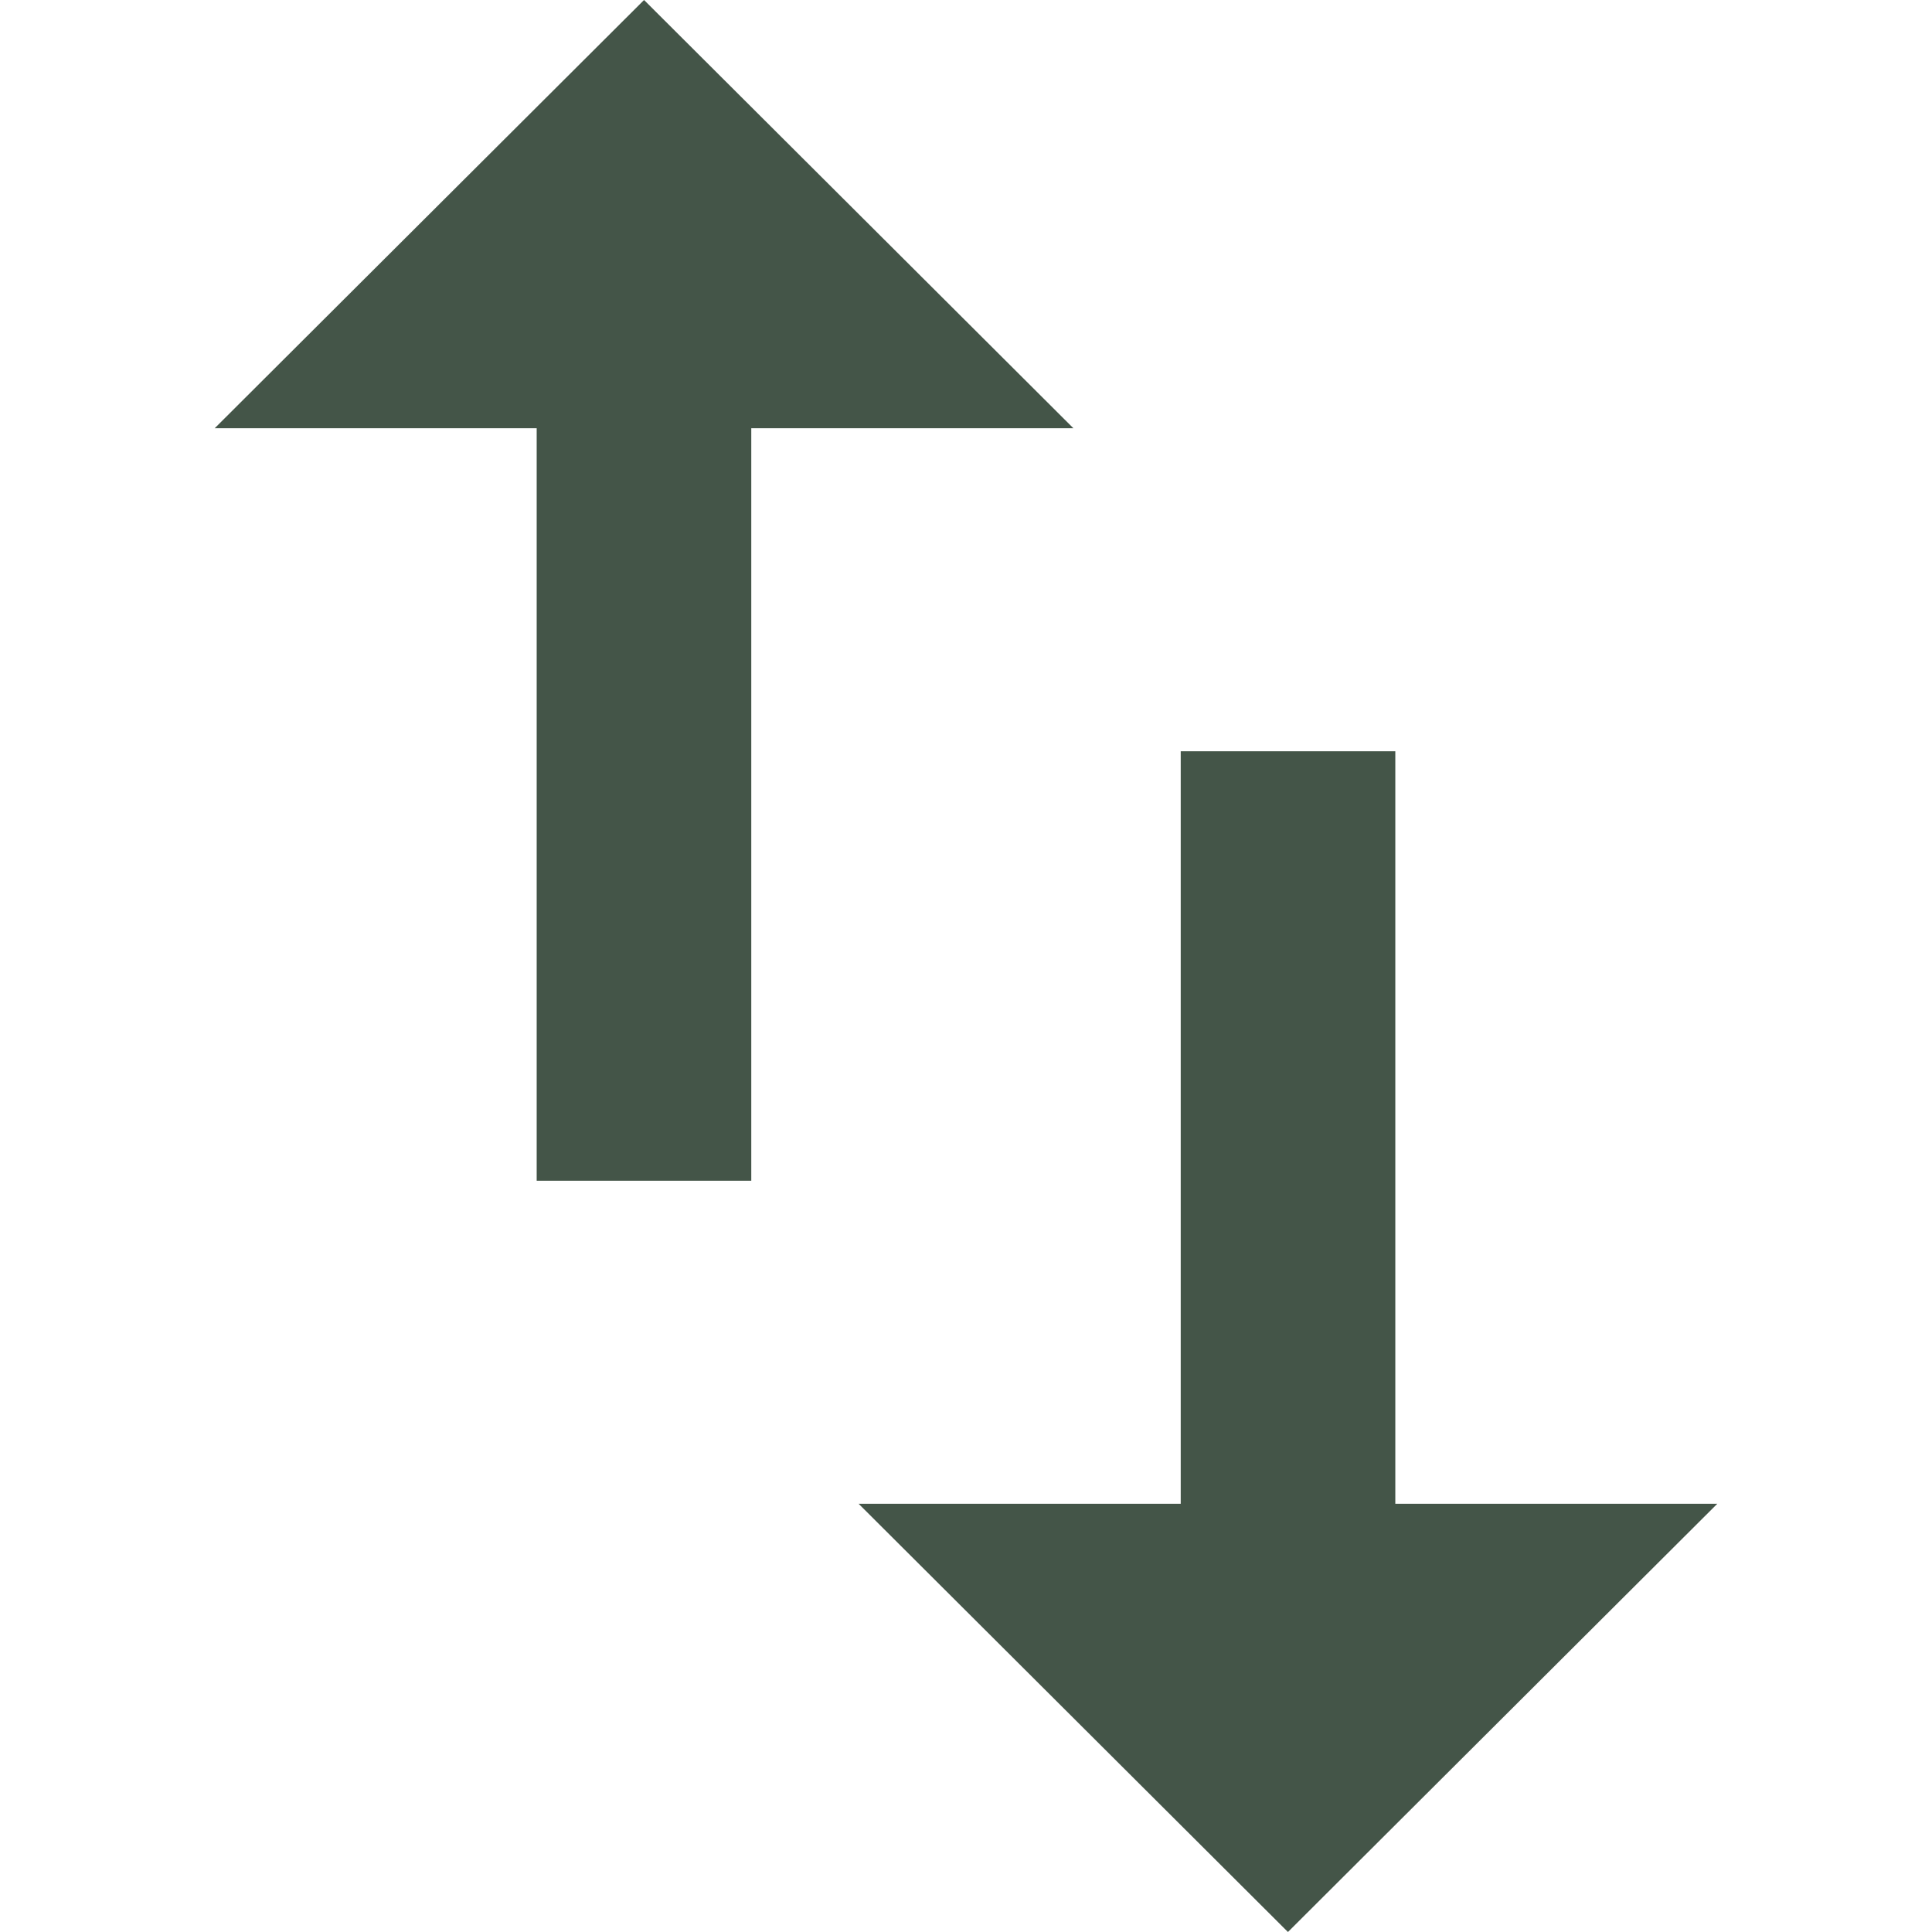 <svg width="14" height="14" viewBox="0 0 14 14" fill="none" xmlns="http://www.w3.org/2000/svg">
<path d="M4.667 0L1.556 3.103H3.889V8.556H5.444V3.103H7.778L4.667 0Z" fill="#445548"/>
<path d="M10.111 10.897V5.444H8.556V10.897H6.222L9.333 14L12.444 10.897H10.111Z" fill="#445548"/>
</svg>
